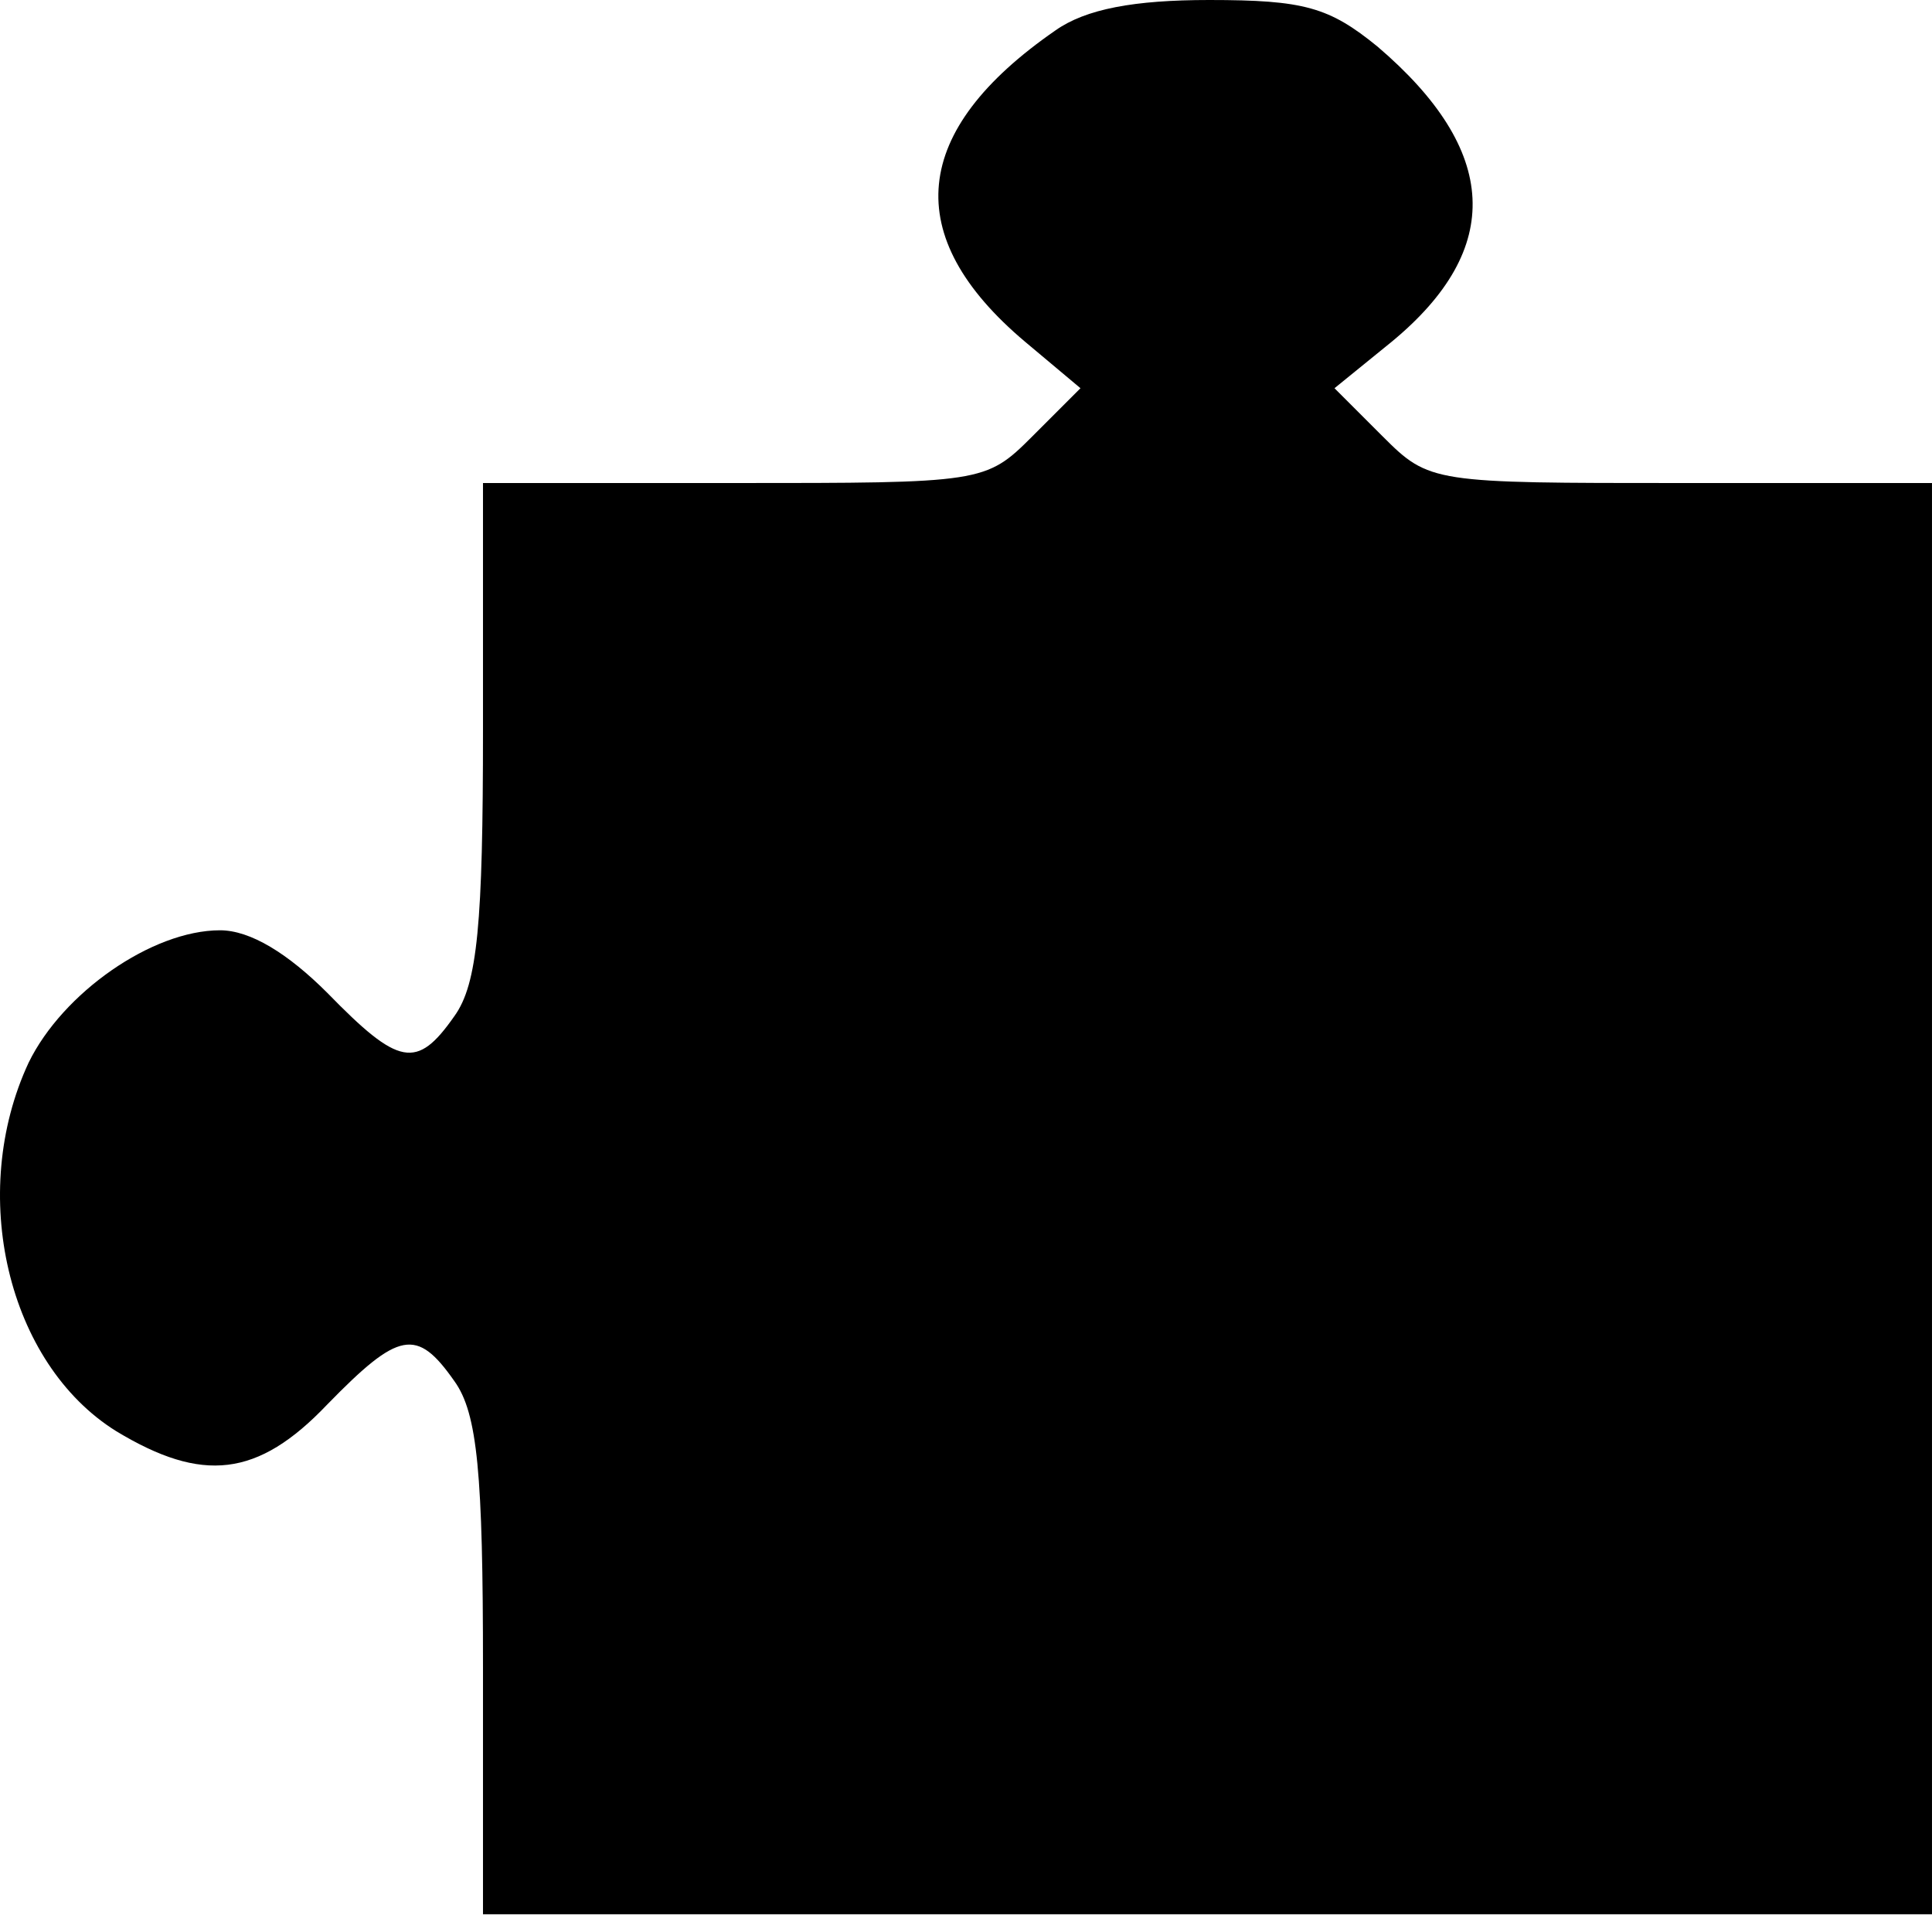 <svg width="144" height="143" viewBox="0 0 144 143" fill="none" xmlns="http://www.w3.org/2000/svg">
<path d="M78.666 2.267C67.866 9.733 67.066 17.6 76.399 25.467L80.532 28.933L76.933 32.533C73.466 36 73.199 36 54.666 36H35.999V54.4C35.999 68.8 35.599 73.333 33.866 75.733C31.066 79.733 29.733 79.467 24.399 74C21.466 71.067 18.666 69.333 16.399 69.333C11.332 69.333 4.666 74 2.133 79.2C-2.401 88.933 0.533 101.6 8.666 106.667C15.066 110.533 19.199 110.133 24.399 104.667C29.733 99.2 31.066 98.933 33.866 102.933C35.599 105.333 35.999 109.867 35.999 124.267V142.667H89.999H143.999V89.333V36H125.333C106.799 36 106.533 36 103.066 32.533L99.466 28.933L103.733 25.467C112.133 18.533 111.733 11.2 102.666 3.467C99.066 0.533 97.199 1.52588e-05 90.132 1.52588e-05C84.532 1.52588e-05 80.933 0.667 78.666 2.267Z" fill="black"/>
</svg>

